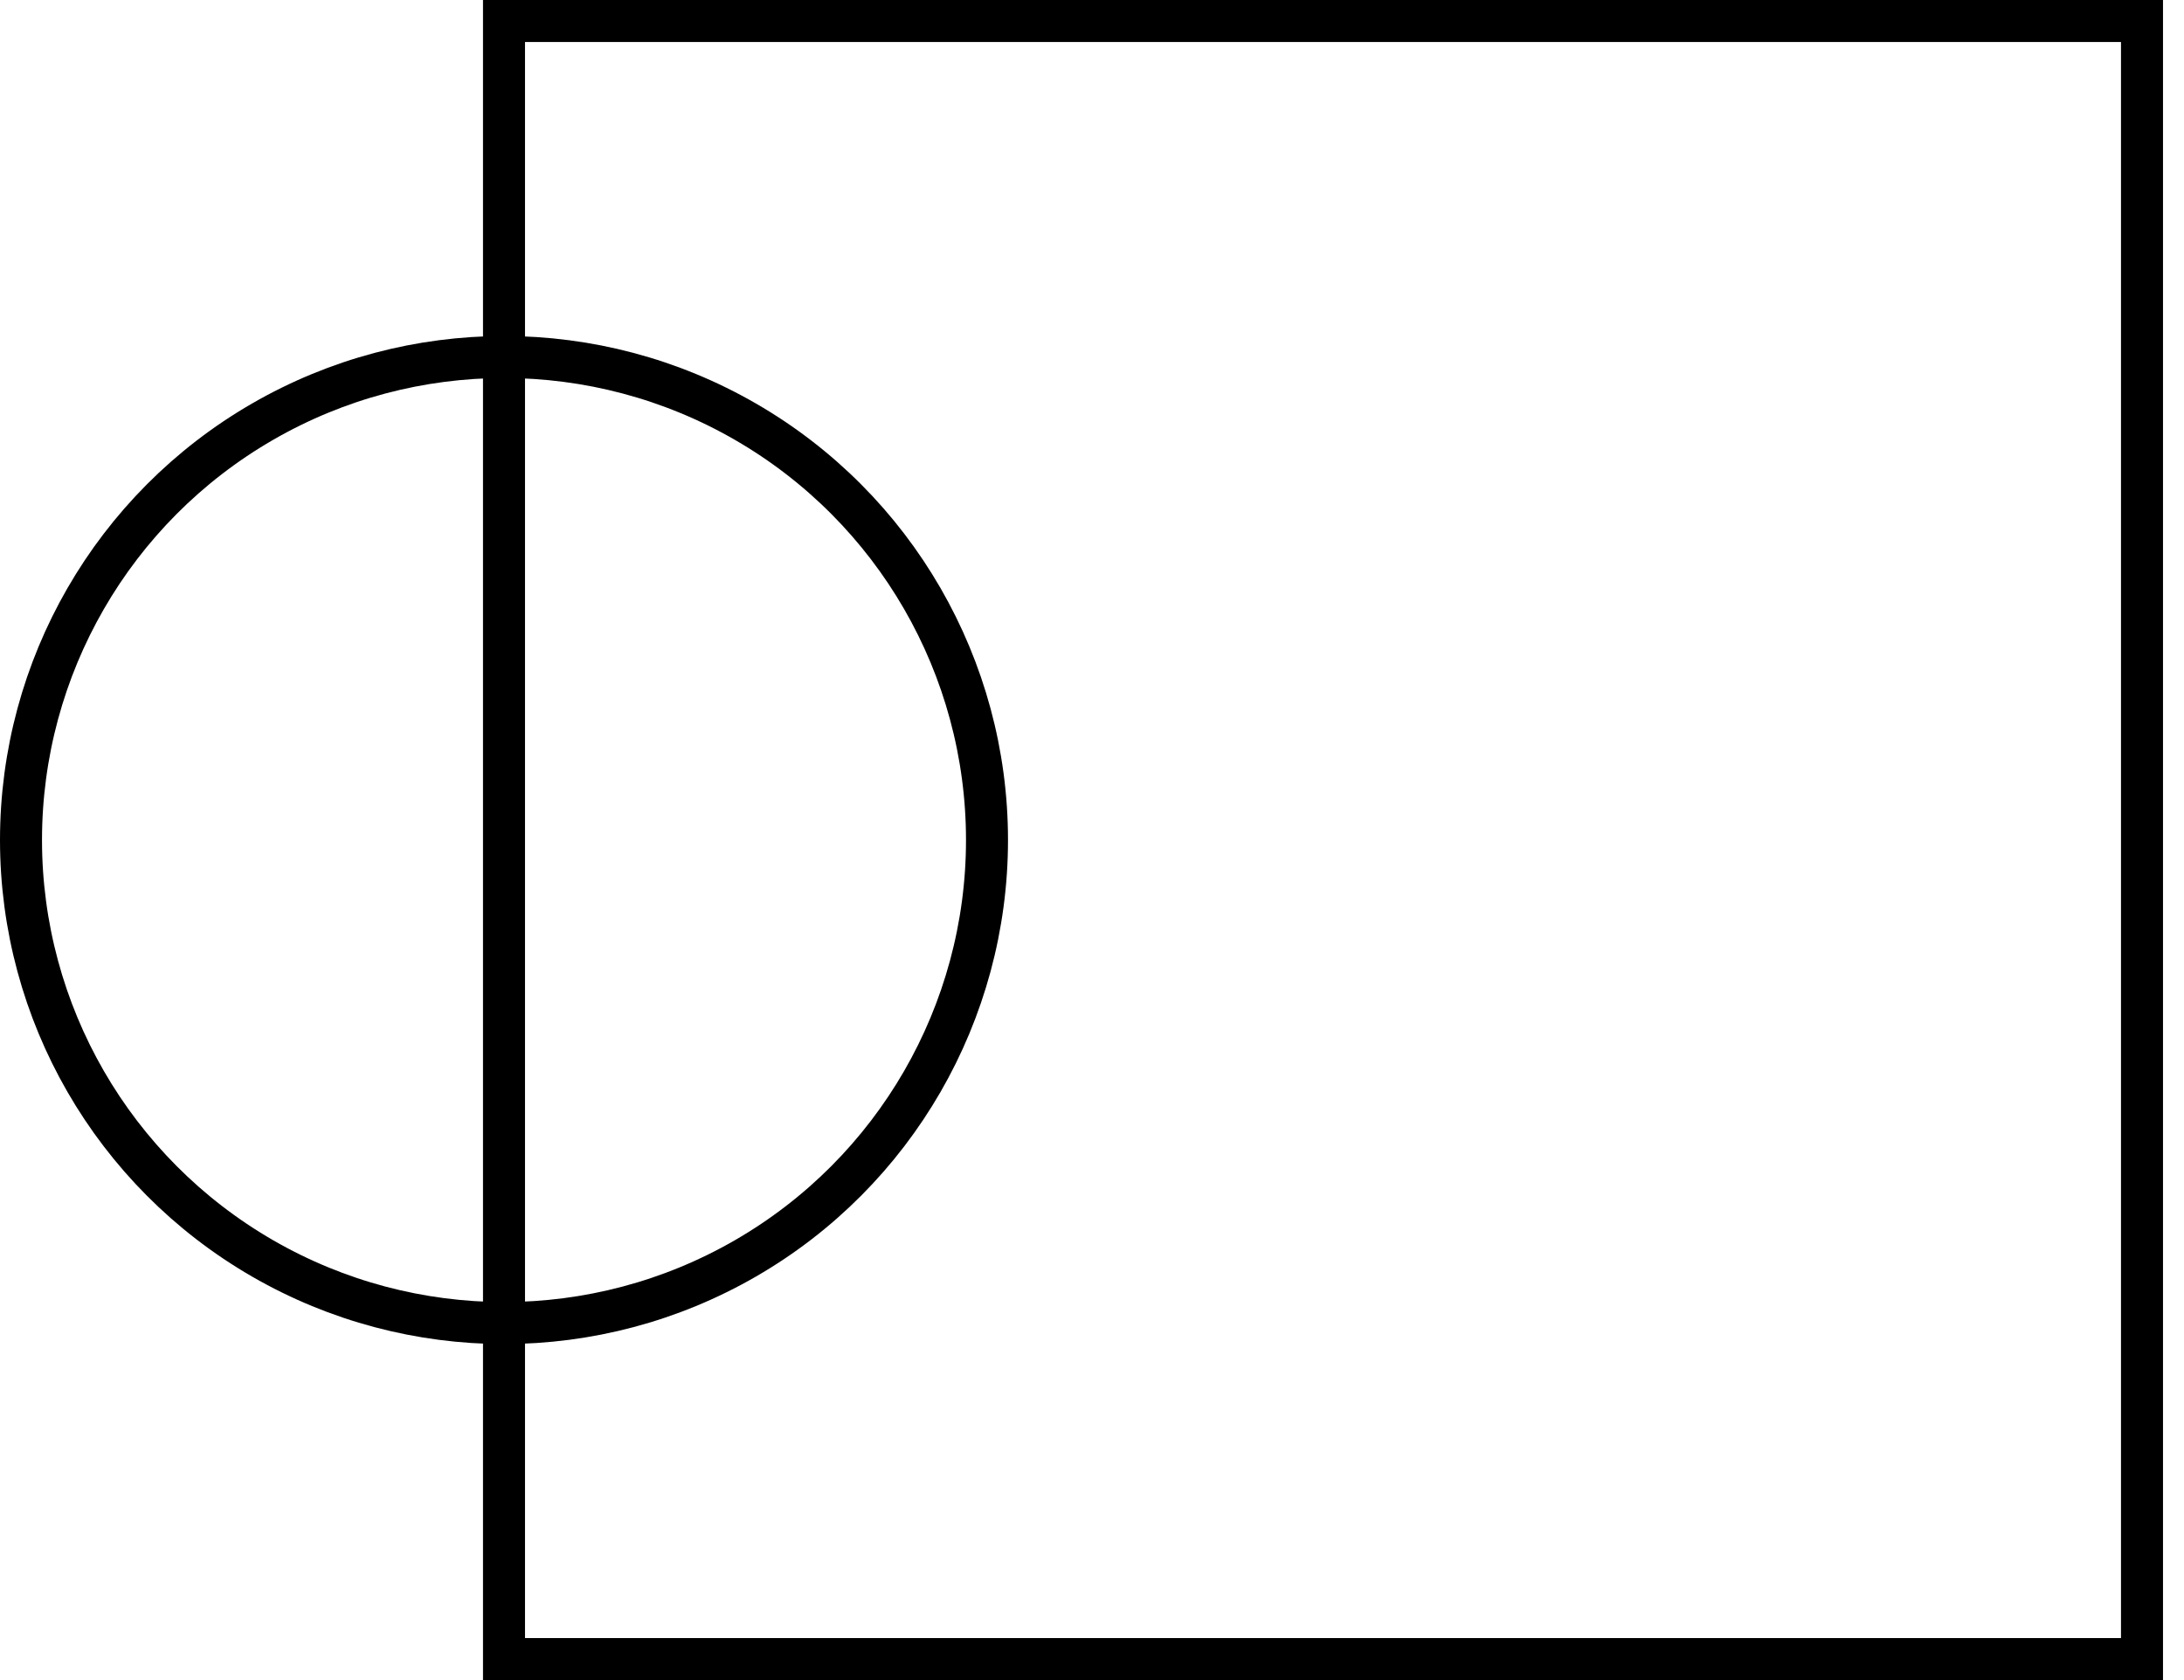 <svg width="52" height="40" viewBox="0 0 52 40" fill="none" xmlns="http://www.w3.org/2000/svg">
<circle cx="12" cy="20" r="11.5" stroke="black"/>
<rect x="12" y="0.5" width="39" height="39" stroke="black"/>
</svg>
